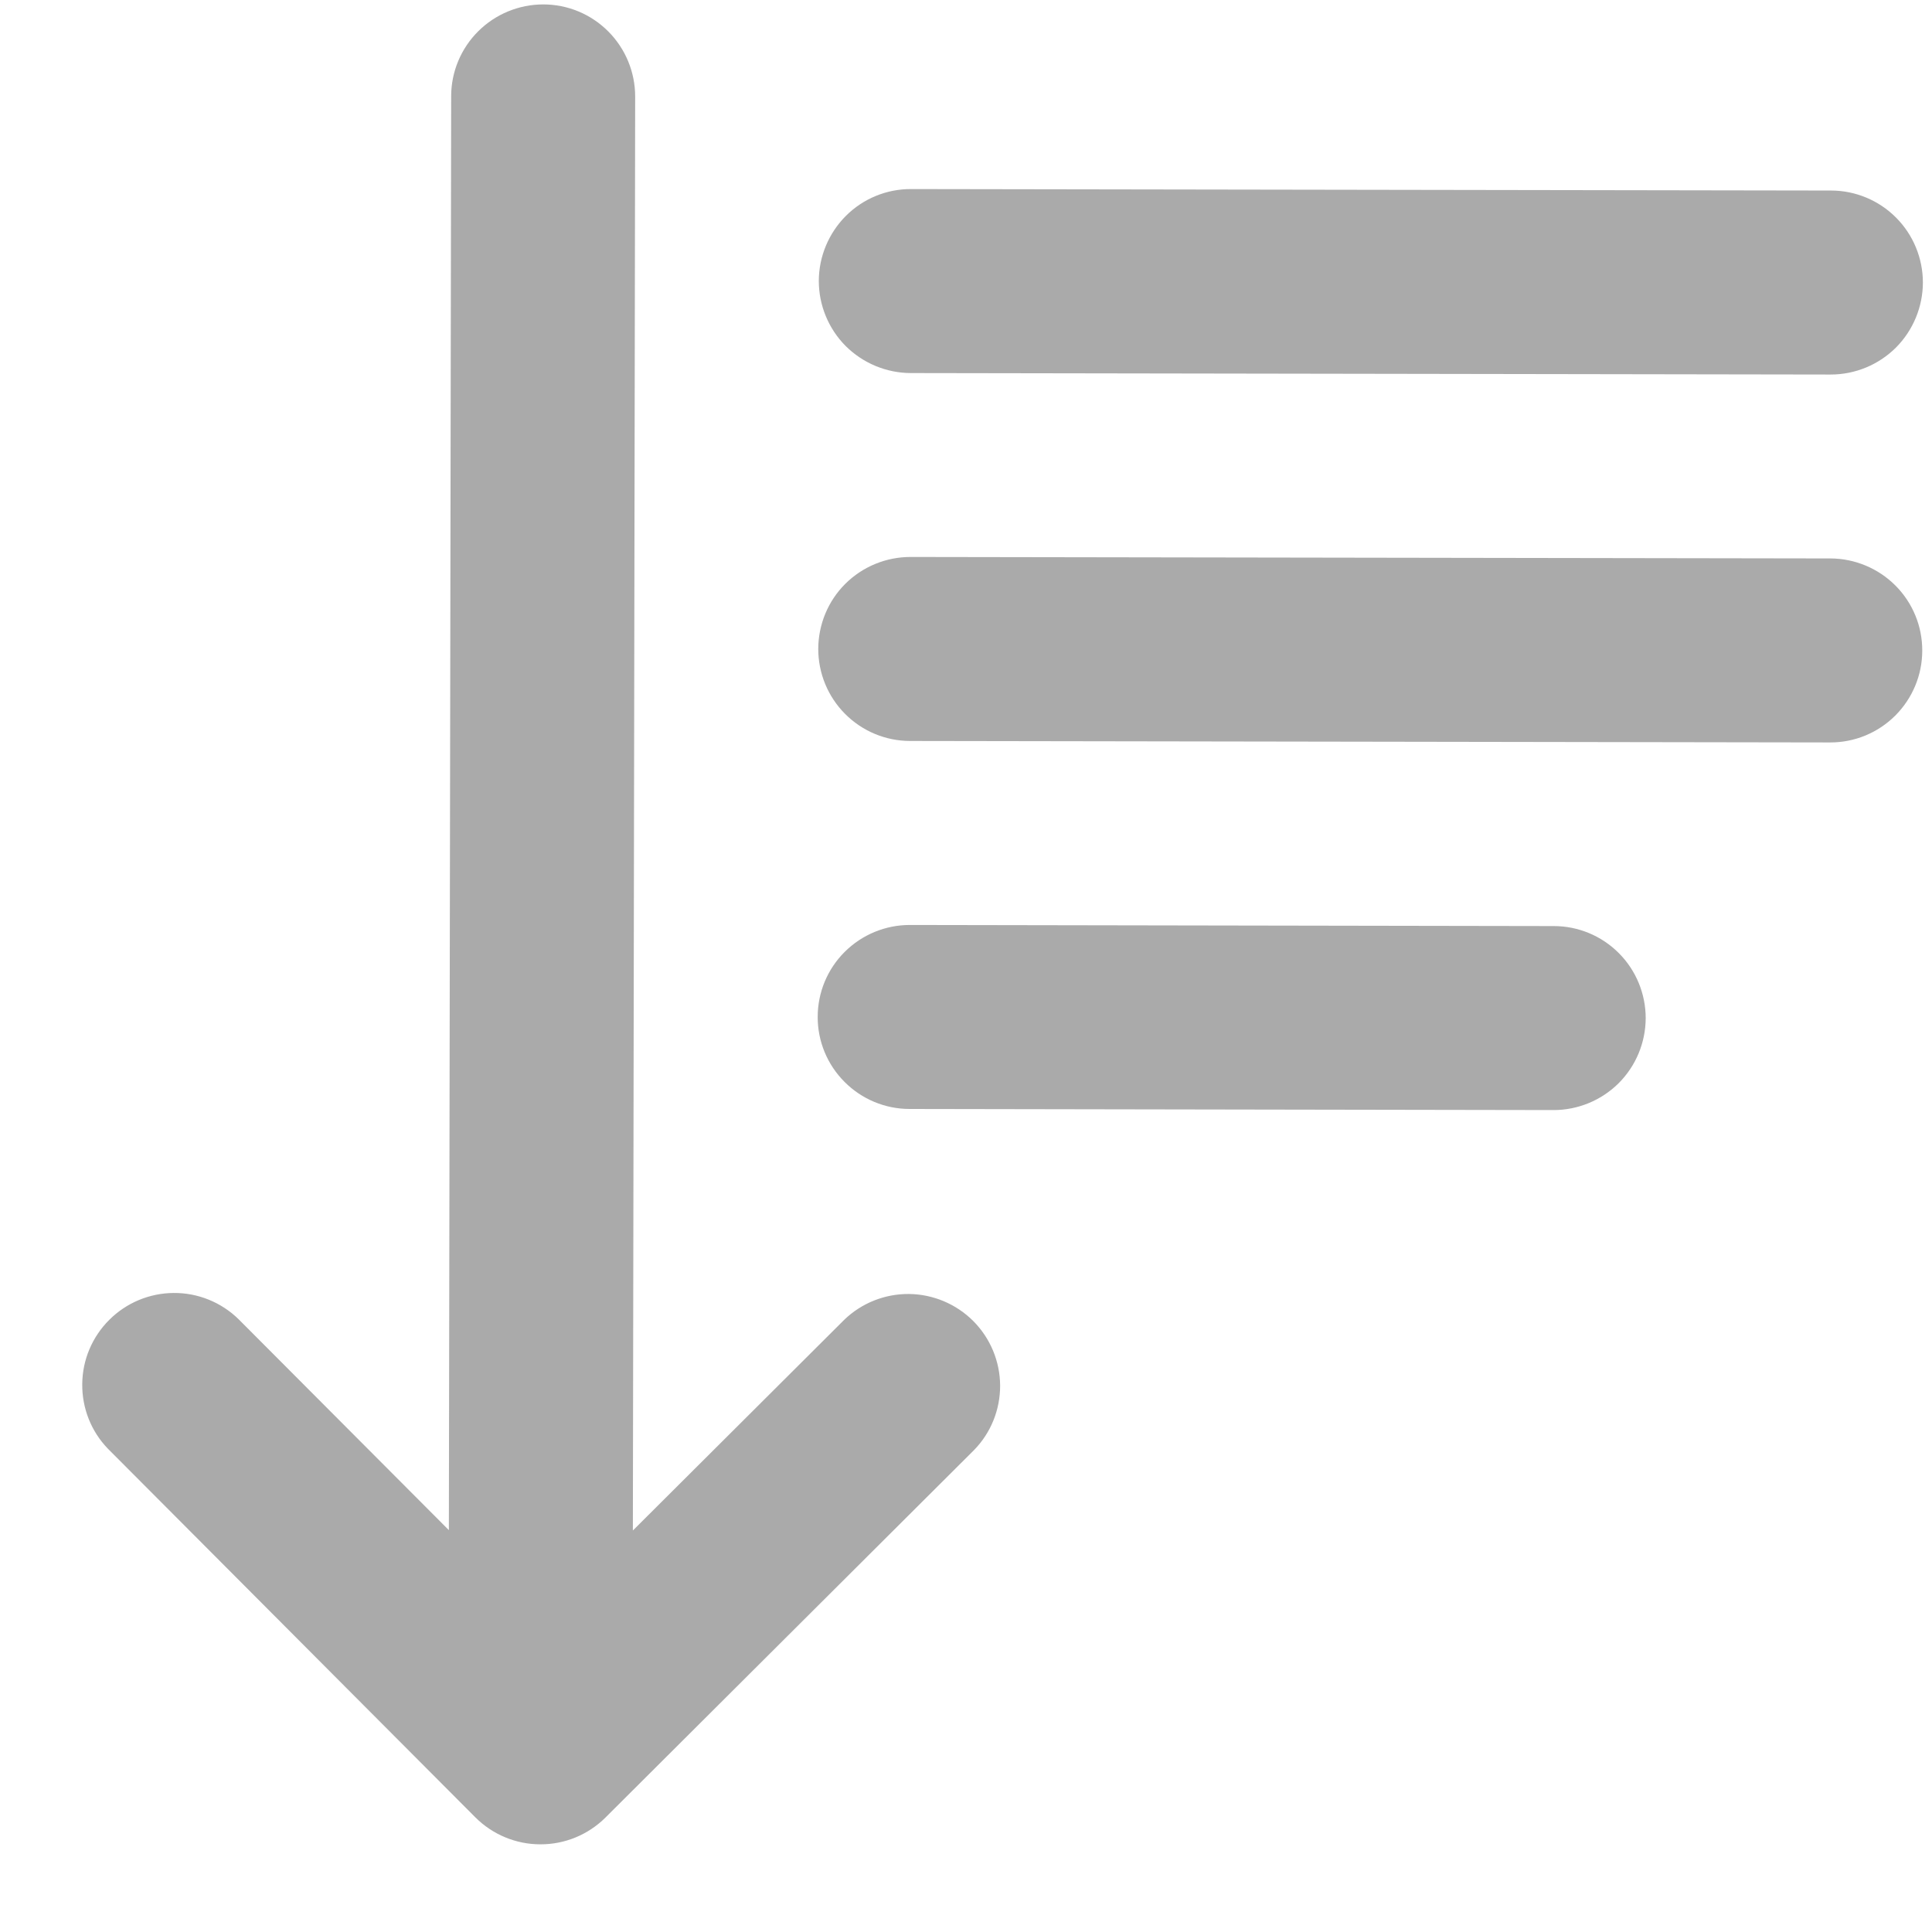 <svg width="21" height="21" viewBox="0 0 21 21" fill="none" xmlns="http://www.w3.org/2000/svg">
<path d="M9.176 14.346L6.879 16.636L6.904 1.05C6.904 0.784 6.799 0.53 6.612 0.342C6.425 0.154 6.171 0.048 5.905 0.048C5.64 0.048 5.386 0.153 5.198 0.34C5.01 0.527 4.904 0.781 4.904 1.046L4.879 16.632L2.59 14.336C2.401 14.153 2.149 14.052 1.887 14.054C1.624 14.056 1.373 14.161 1.188 14.346C1.002 14.531 0.896 14.781 0.894 15.044C0.891 15.306 0.991 15.559 1.173 15.747L5.167 19.754C5.354 19.941 5.608 20.047 5.873 20.047C6.139 20.048 6.393 19.943 6.581 19.756L10.587 15.762C10.771 15.574 10.872 15.322 10.871 15.059C10.869 14.796 10.764 14.545 10.579 14.359C10.393 14.173 10.142 14.068 9.88 14.065C9.617 14.063 9.364 14.164 9.176 14.346Z" fill="#AAAAAA"/>
<path d="M9.899 4.055L19.899 4.071C20.164 4.071 20.419 3.966 20.607 3.779C20.794 3.592 20.9 3.337 20.901 3.072C20.901 2.807 20.796 2.552 20.609 2.365C20.422 2.177 20.167 2.071 19.902 2.071L9.902 2.055C9.637 2.054 9.382 2.159 9.195 2.346C9.007 2.534 8.901 2.788 8.9 3.053C8.9 3.318 9.005 3.573 9.192 3.761C9.38 3.948 9.634 4.054 9.899 4.055Z" fill="#AAAAAA"/>
<path d="M19.896 6.07L9.896 6.054C9.631 6.054 9.376 6.159 9.188 6.346C9 6.533 8.895 6.788 8.894 7.053C8.894 7.318 8.999 7.573 9.186 7.76C9.373 7.948 9.627 8.054 9.893 8.054L19.892 8.07C20.158 8.071 20.412 7.966 20.6 7.779C20.788 7.591 20.894 7.337 20.894 7.072C20.895 6.807 20.79 6.552 20.602 6.364C20.415 6.177 20.161 6.071 19.896 6.07Z" fill="#AAAAAA"/>
<path d="M16.889 10.066L9.889 10.054C9.624 10.054 9.37 10.159 9.182 10.346C8.994 10.533 8.888 10.787 8.888 11.053C8.887 11.318 8.992 11.572 9.18 11.76C9.367 11.948 9.621 12.054 9.886 12.054L16.886 12.066C17.151 12.066 17.406 11.961 17.594 11.774C17.782 11.586 17.887 11.332 17.888 11.067C17.888 10.802 17.783 10.547 17.596 10.36C17.409 10.172 17.155 10.066 16.889 10.066Z" fill="#AAAAAA"/>
</svg>
